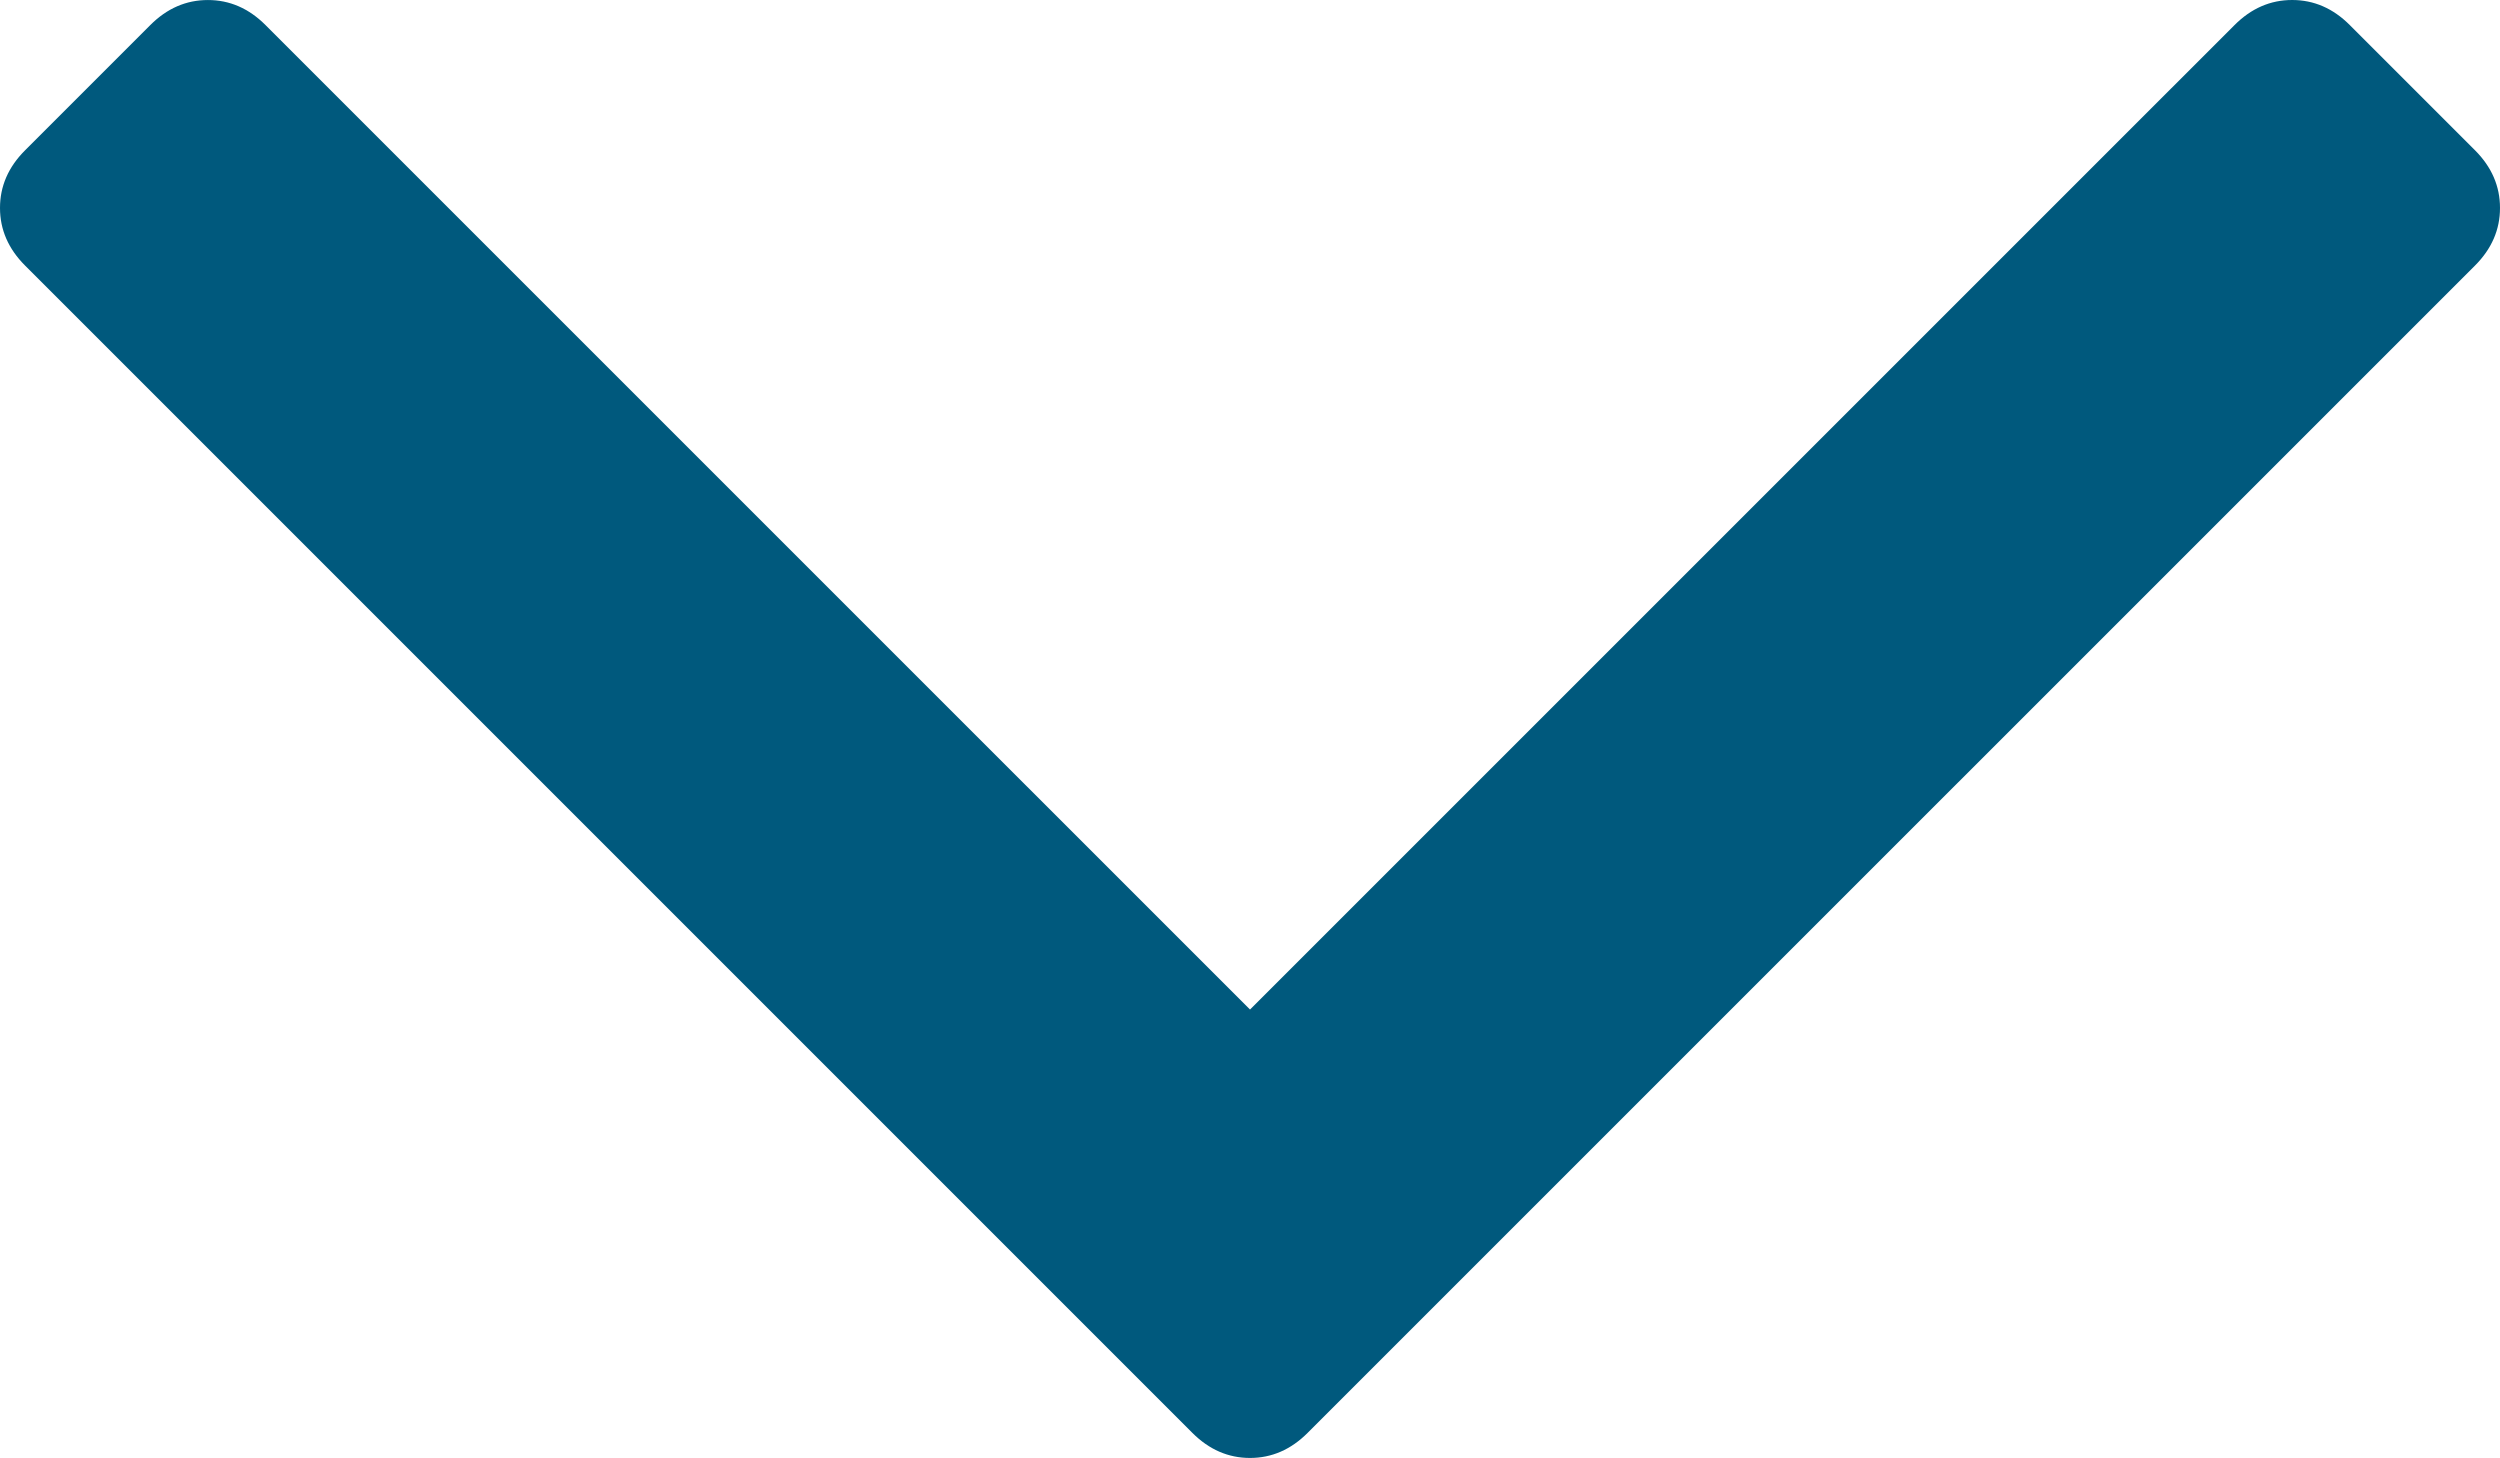 <?xml version="1.0" encoding="UTF-8" standalone="no"?>
<!-- Generator: Adobe Illustrator 16.0.0, SVG Export Plug-In . SVG Version: 6.00 Build 0)  -->

<svg
   xmlns:dc="http://purl.org/dc/elements/1.1/"
   xmlns:cc="http://creativecommons.org/ns#"
   xmlns:rdf="http://www.w3.org/1999/02/22-rdf-syntax-ns#"
   xmlns:svg="http://www.w3.org/2000/svg"
   xmlns="http://www.w3.org/2000/svg"
   xmlns:sodipodi="http://sodipodi.sourceforge.net/DTD/sodipodi-0.dtd"
   xmlns:inkscape="http://www.inkscape.org/namespaces/inkscape"
   version="1.1"
   id="Capa_1"
   x="0px"
   y="0px"
   width="284.929"
   height="166.165"
   viewBox="0 0 284.929 166.165"
   xml:space="preserve"
   sodipodi:docname="adown.svg"
   inkscape:version="0.92.3 (2405546, 2018-03-11)"><defs
   id="defs39">
	
</defs><sodipodi:namedview
   pagecolor="#ffffff"
   bordercolor="#666666"
   borderopacity="1"
   objecttolerance="10"
   gridtolerance="10"
   guidetolerance="10"
   inkscape:pageopacity="0"
   inkscape:pageshadow="2"
   inkscape:window-width="1366"
   inkscape:window-height="749"
   id="namedview37"
   showgrid="false"
   inkscape:zoom="0.82827656"
   inkscape:cx="142.46449"
   inkscape:cy="83.082507"
   inkscape:window-x="-4"
   inkscape:window-y="-4"
   inkscape:window-maximized="1"
   inkscape:current-layer="Capa_1" />
<path
   inkscape:connector-curvature="0"
   id="path2"
   d="M 282.082,17.129 267.808,2.856 C 265.906,0.95 263.715,0 261.238,0 c -2.471,0 -4.661,0.95 -6.563,2.856 L 142.466,115.059 30.262,2.859 C 28.359,0.953 26.169,0.003 23.695,0.003 c -2.475,0 -4.665,0.95 -6.567,2.856 L 2.856,17.133 C 0.95,19.035 0,21.225 0,23.7 c 0,2.473 0.953,4.663 2.856,6.565 l 133.043,133.046 c 1.902,1.903 4.093,2.854 6.567,2.854 2.474,0 4.661,-0.951 6.562,-2.854 L 282.082,30.265 c 1.902,-1.903 2.847,-4.093 2.847,-6.565 0,-2.475 -0.945,-4.665 -2.847,-6.571 z"
   style="fill:#00597d;fill-opacity:1" />
<g
   id="g6"
   transform="translate(0,-59.382)">
</g>
<g
   id="g8"
   transform="translate(0,-59.382)">
</g>
<g
   id="g10"
   transform="translate(0,-59.382)">
</g>
<g
   id="g12"
   transform="translate(0,-59.382)">
</g>
<g
   id="g14"
   transform="translate(0,-59.382)">
</g>
<g
   id="g16"
   transform="translate(0,-59.382)">
</g>
<g
   id="g18"
   transform="translate(0,-59.382)">
</g>
<g
   id="g20"
   transform="translate(0,-59.382)">
</g>
<g
   id="g22"
   transform="translate(0,-59.382)">
</g>
<g
   id="g24"
   transform="translate(0,-59.382)">
</g>
<g
   id="g26"
   transform="translate(0,-59.382)">
</g>
<g
   id="g28"
   transform="translate(0,-59.382)">
</g>
<g
   id="g30"
   transform="translate(0,-59.382)">
</g>
<g
   id="g32"
   transform="translate(0,-59.382)">
</g>
<g
   id="g34"
   transform="translate(0,-59.382)">
</g>
</svg>